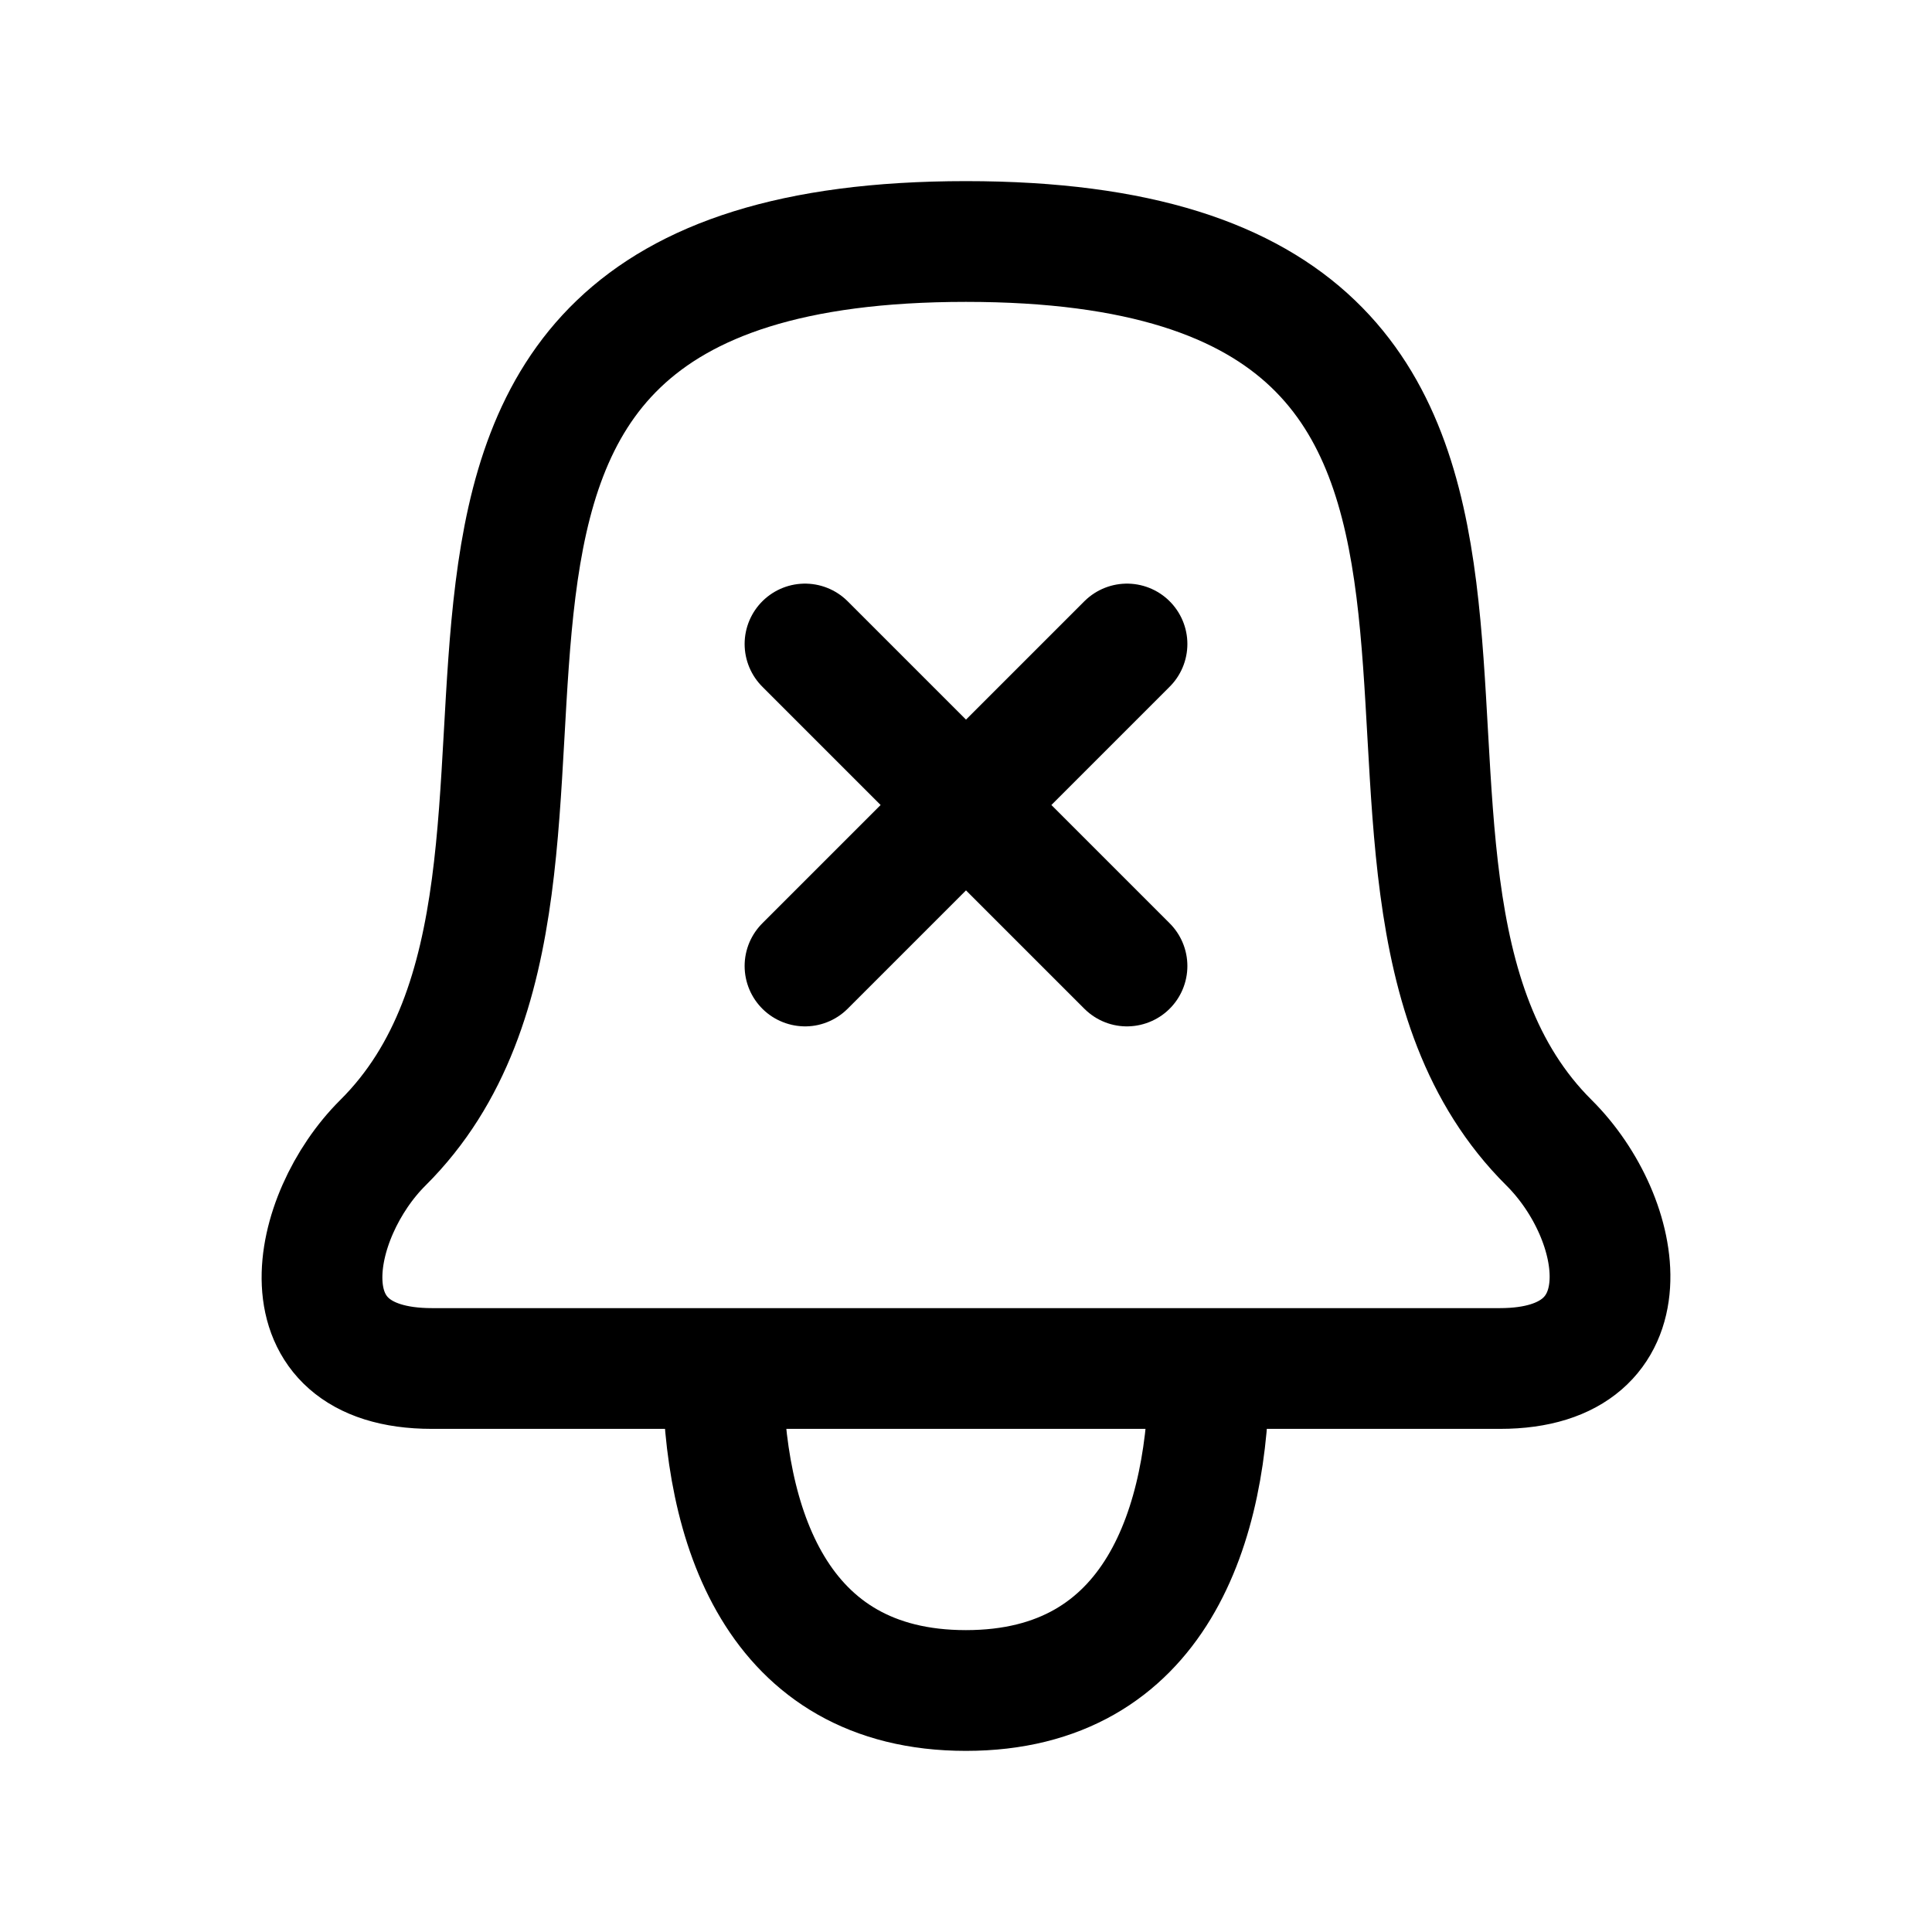 <svg xmlns="http://www.w3.org/2000/svg" xmlns:xlink="http://www.w3.org/1999/xlink" width="24" height="24" viewBox="0 0 24 24"><path fill="none" stroke="currentColor" stroke-linecap="round" stroke-linejoin="round" stroke-width="1.5" d="m10 8l4 4m0-4l-4 4m5.019 5h-6.04m6.04 0h3.614c1.876 0 1.559-1.86.61-2.804C15.825 10.801 20.68 3 11.999 3s-3.825 7.8-7.243 11.196c-.913.908-1.302 2.804.61 2.804H8.98m6.039 0c0 1.925-.648 4-3.02 4s-3.02-2.075-3.02-4"/></svg>